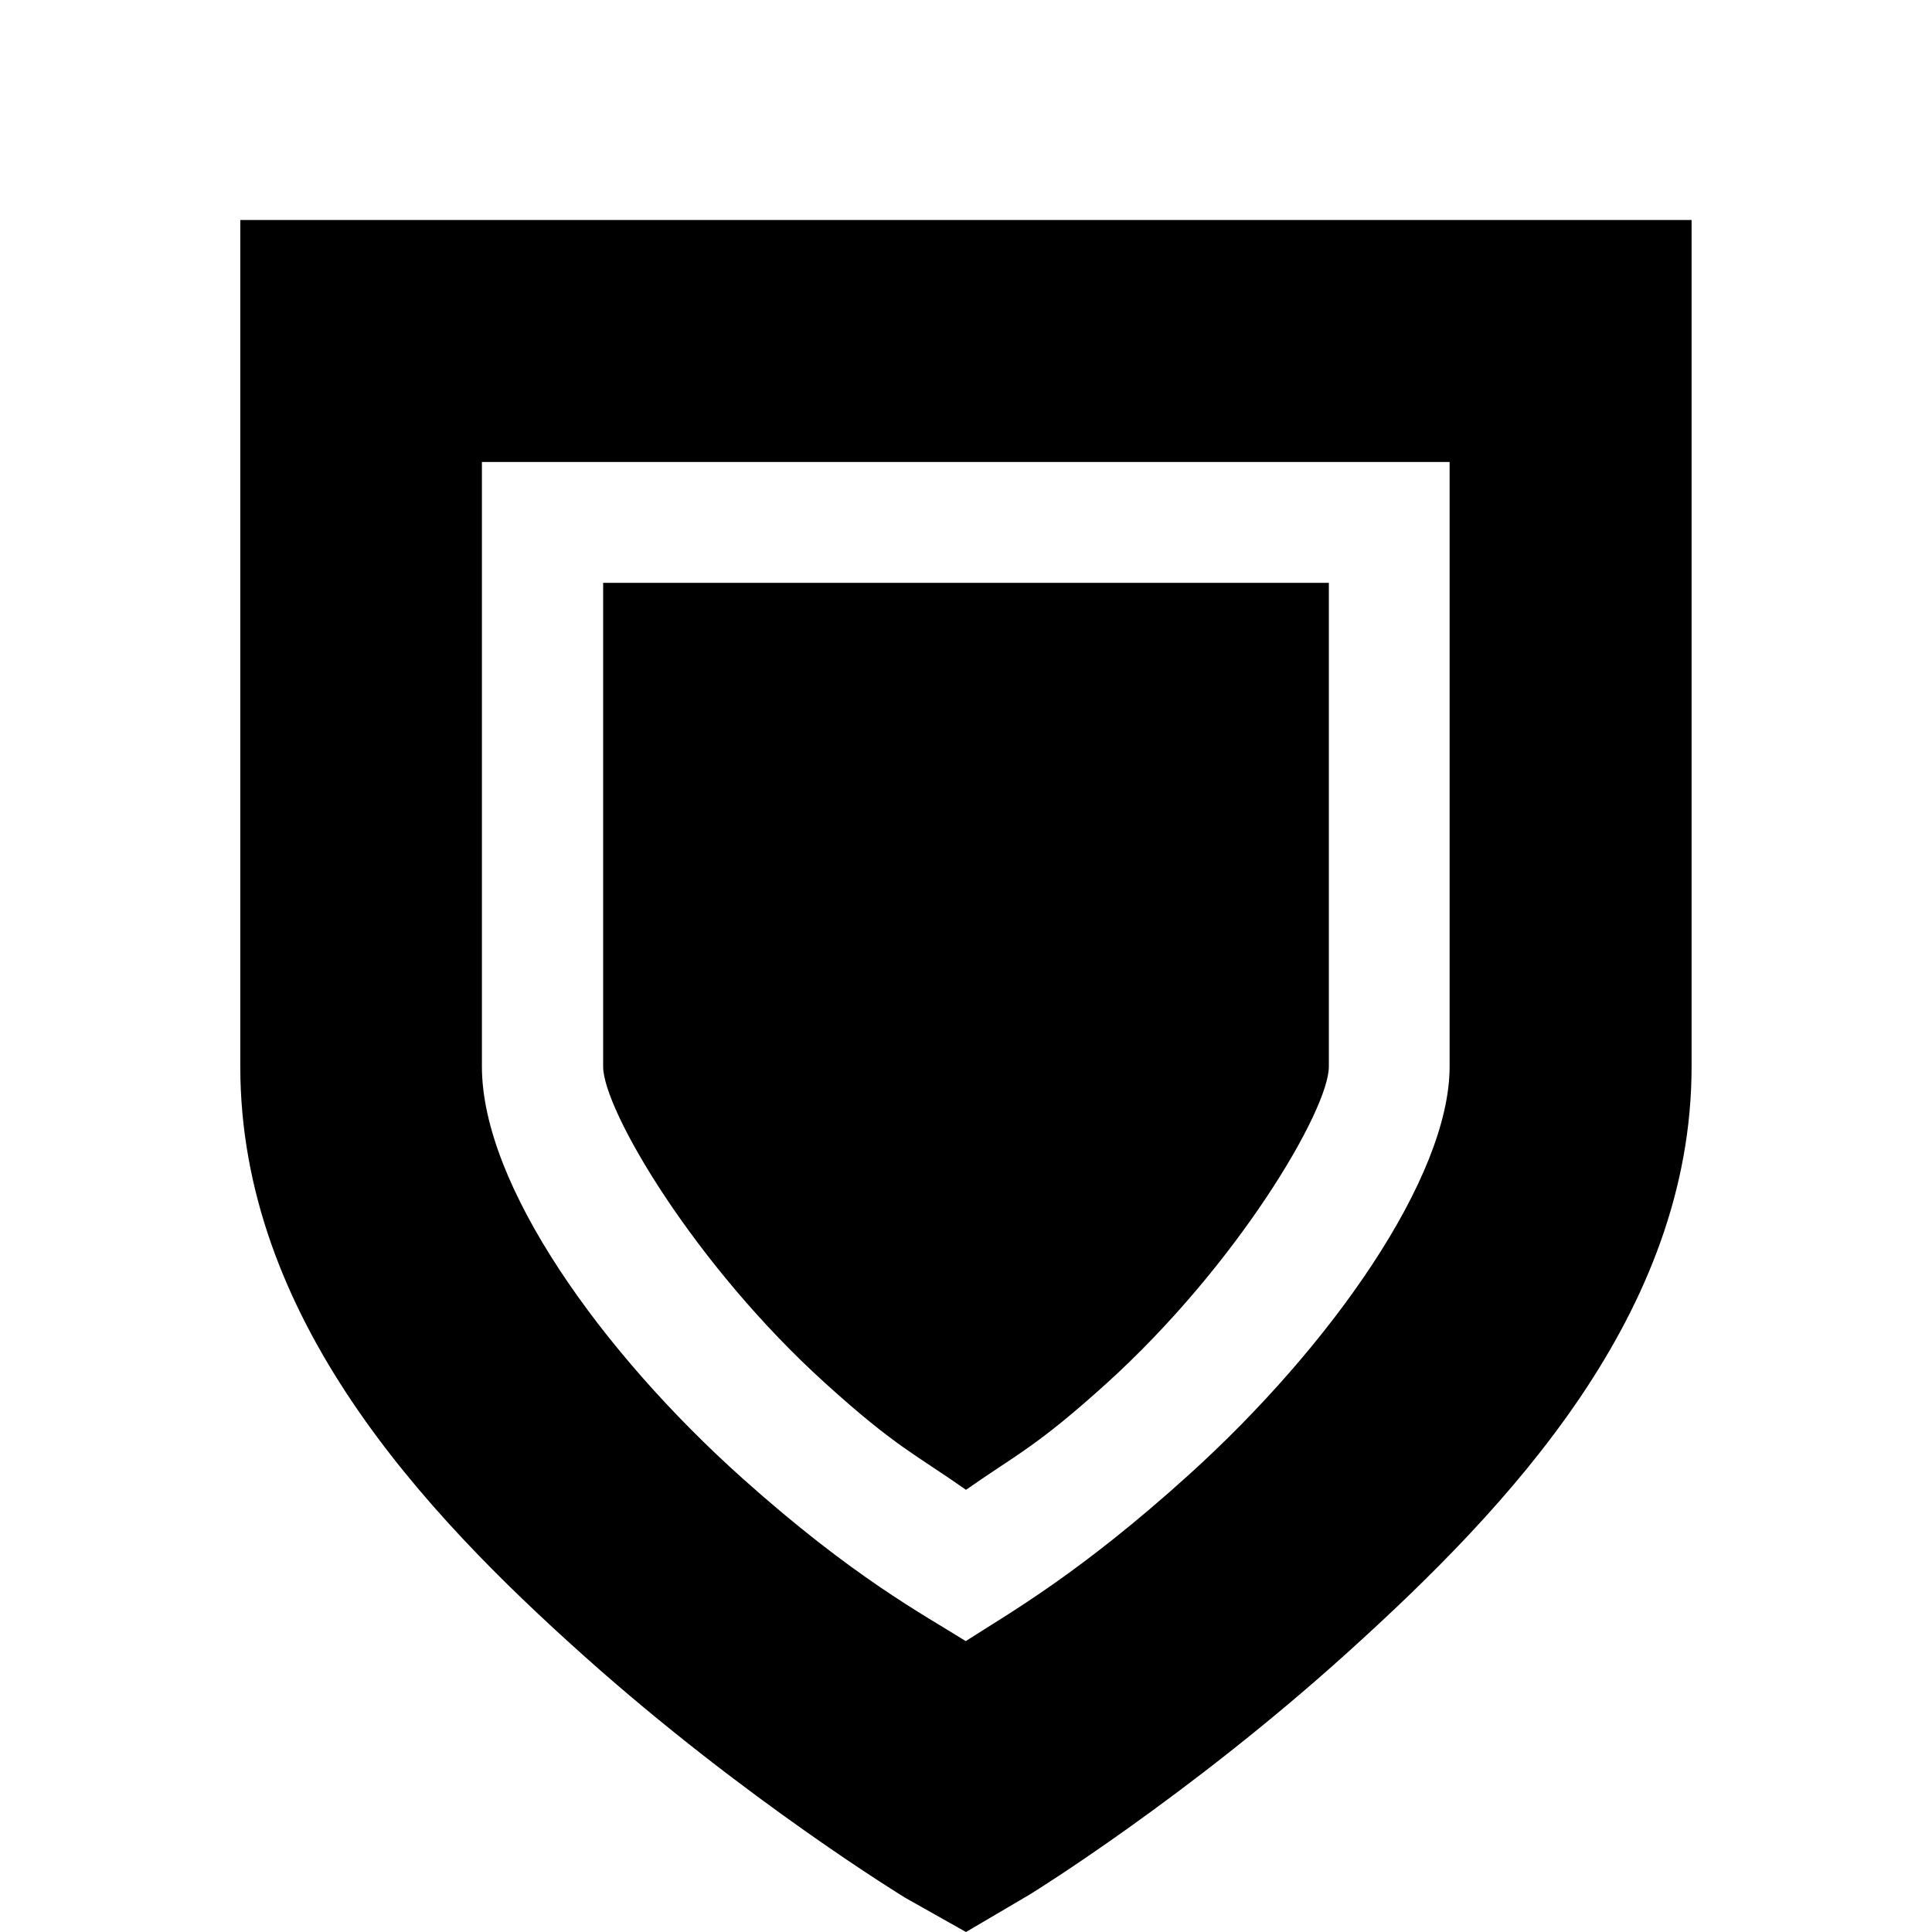 <svg width="1em" height="1em" viewBox="0 0 16 16" class="bi bi-shield-fill" fill="currentColor" xmlns="http://www.w3.org/2000/svg">
  <path d="m1.99,1.822l0,7.011c0,2.075 1.512,3.687 2.848,4.882c1.337,1.196 2.661,2.003 2.661,2.003l0.501,0.282l0.532,-0.313c0,0 1.297,-0.799 2.629,-2.003c1.333,-1.204 2.848,-2.804 2.848,-4.851l0,-7.011l-12.018,0l-0.001,-0zm2.002,2.003l0.001,0.001l8.012,0l0,5.008c0,0.921 -0.989,2.322 -2.16,3.38c-0.907,0.82 -1.481,1.141 -1.847,1.377c-0.355,-0.223 -0.93,-0.526 -1.847,-1.346c-1.168,-1.045 -2.16,-2.431 -2.16,-3.412l-0,-5.008zm1.003,1.002l0,4.006c0,0.358 0.756,1.644 1.847,2.629c0.576,0.521 0.738,0.581 1.158,0.876c0.421,-0.295 0.582,-0.356 1.158,-0.876c1.09,-0.985 1.847,-2.271 1.847,-2.629l0,-4.006l-6.009,0l-0.001,0z"/>
</svg>
